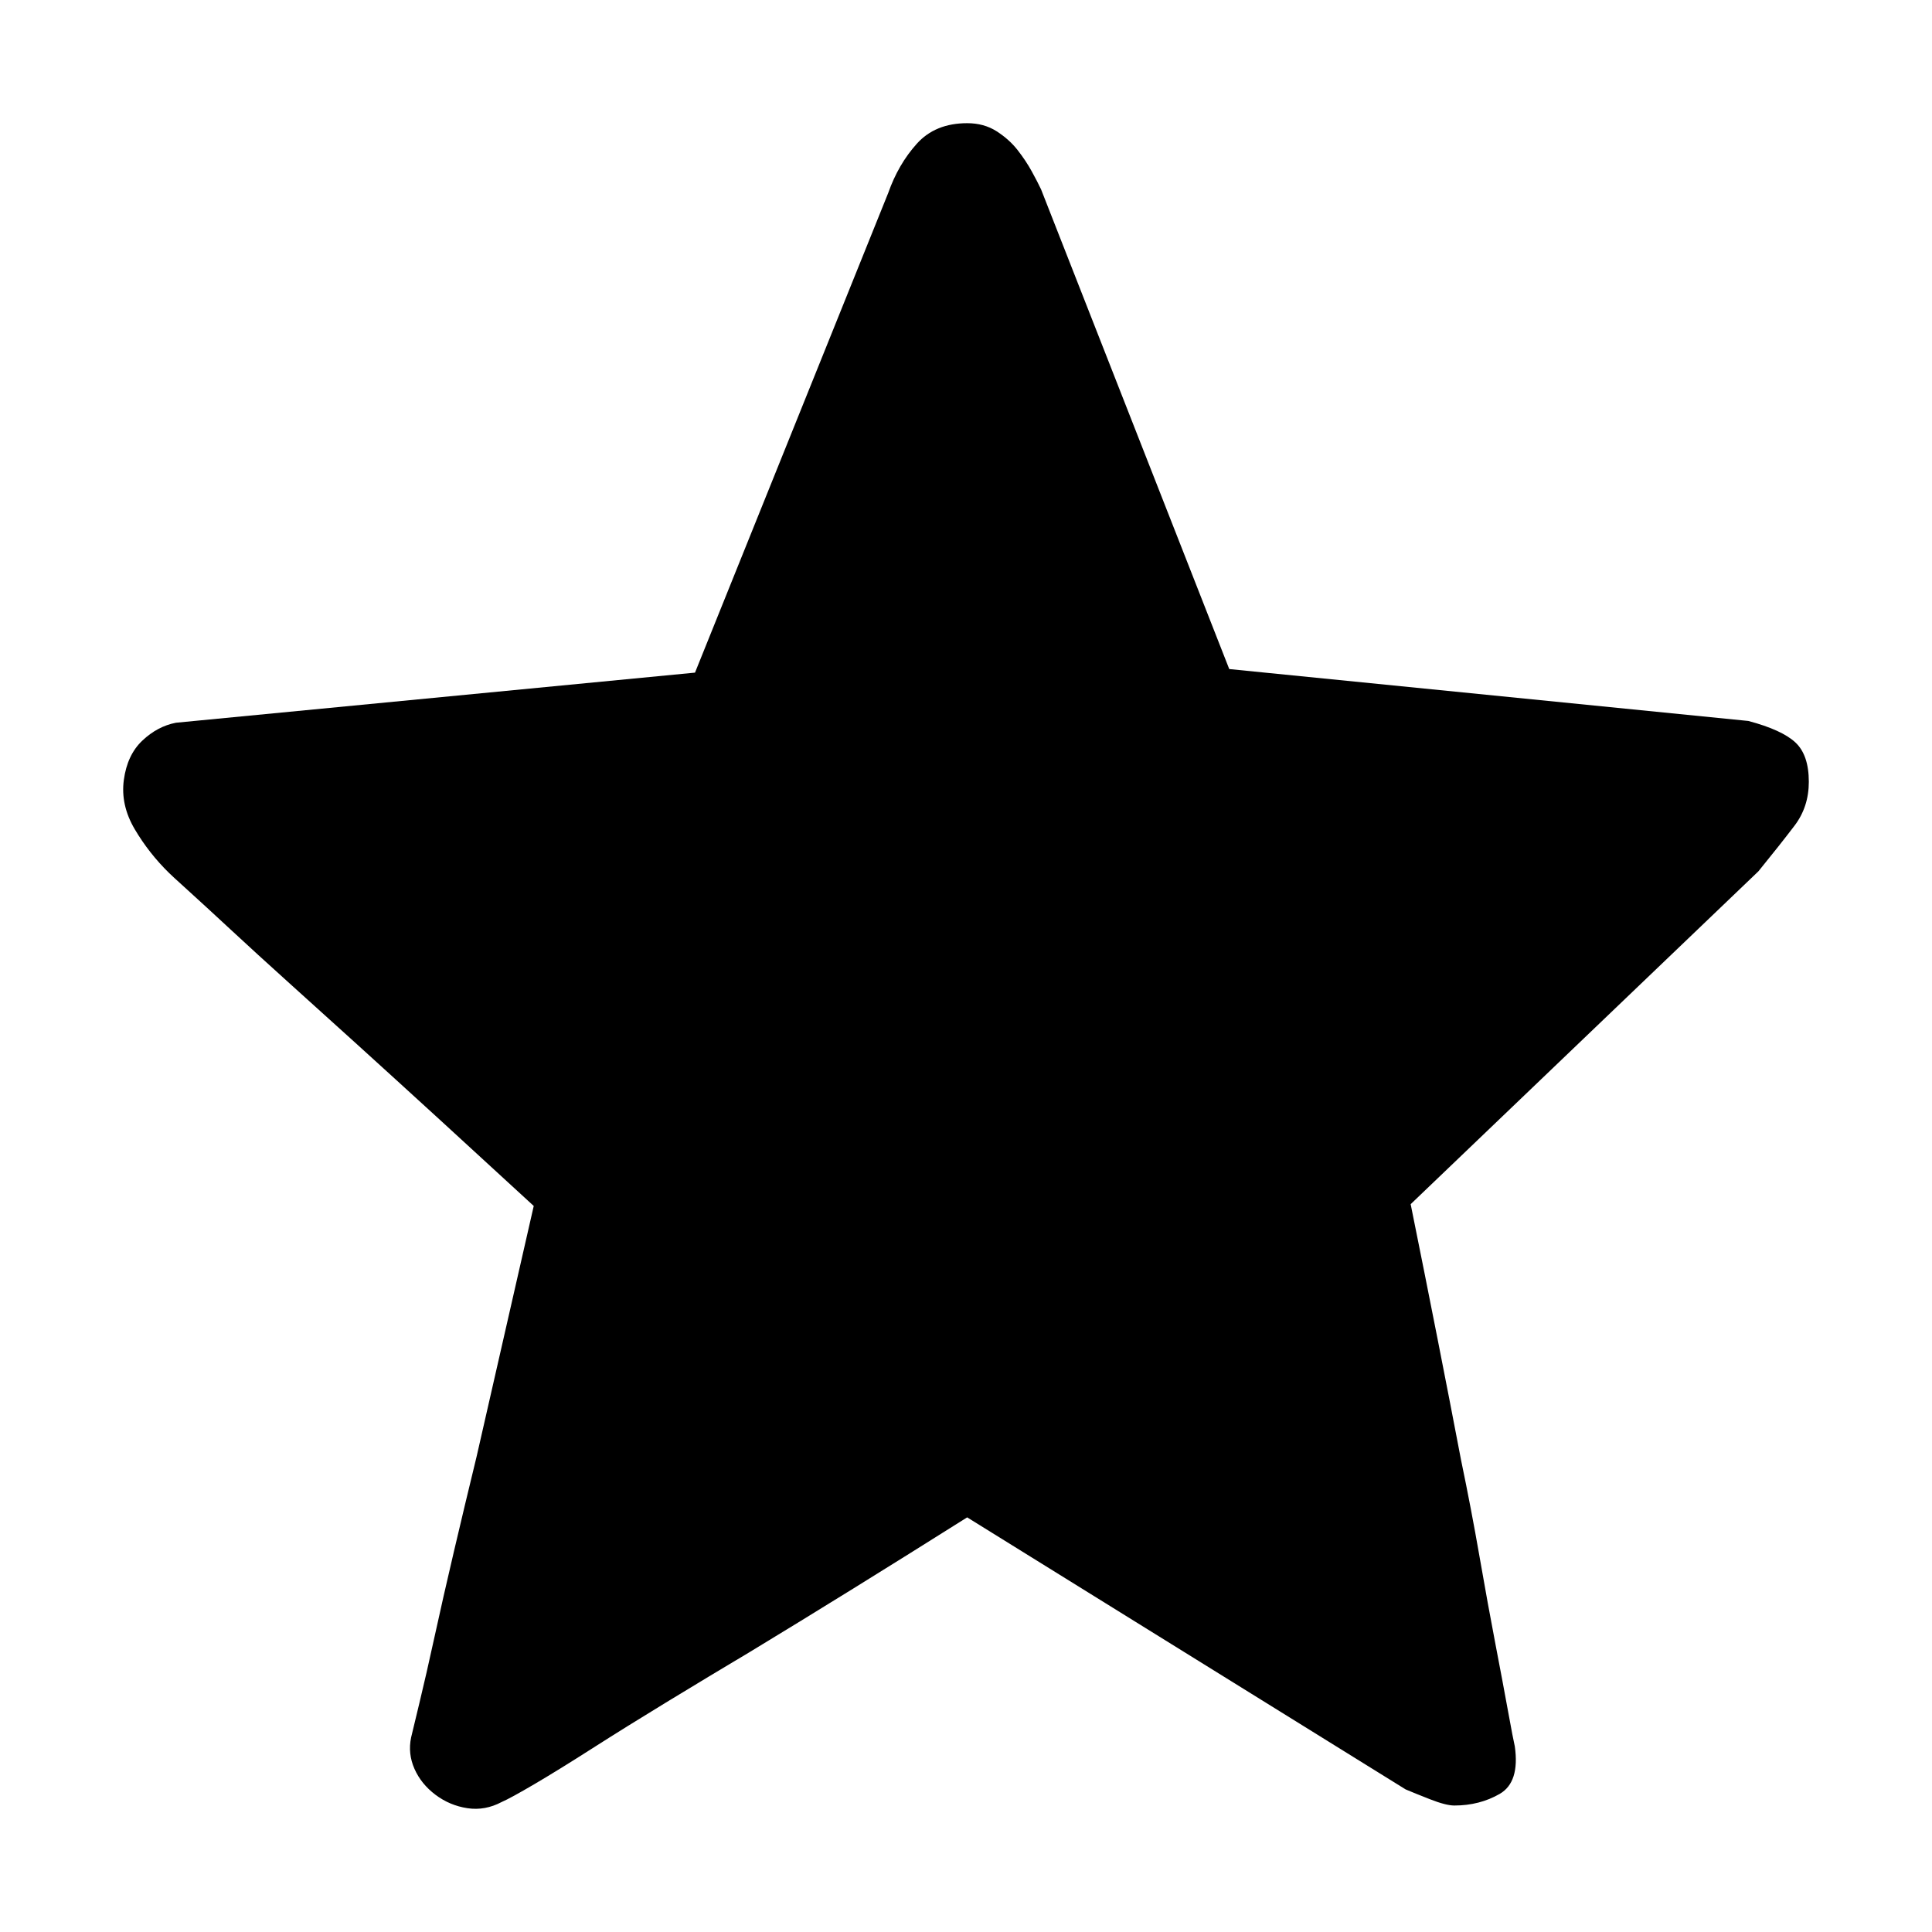 <svg t="1581317437814" class="icon" viewBox="0 0 1024 1024" version="1.1" 
  xmlns="http://www.w3.org/2000/svg" p-id="1100" width="200" height="200">
  <path d="M747.682 638.235c10.092 49.956 18.999 95.173 26.714 135.646 3.56 17.077 6.824 34.152 9.795 51.228 2.966 17.071 5.785 32.565 8.457 46.48 2.674 13.909 4.898 25.767 6.679 35.573 1.779 9.801 2.969 15.966 3.56 18.492 1.779 12.65-0.889 21.03-8.01 25.143-7.125 4.102-15.139 6.163-24.042 6.163-2.969 0-7.272-1.11-12.911-3.32-5.637-2.215-9.943-3.954-12.909-5.218L512.617 804.237c-42.148 26.56-80.433 50.276-114.864 71.146-14.842 8.85-29.53 17.705-44.074 26.554-14.544 8.855-27.754 17.081-39.625 24.663-11.872 7.591-22.11 13.92-30.715 18.979-8.61 5.053-14.399 8.214-17.364 9.484-5.936 3.162-12.024 4.266-18.257 3.314-6.235-0.947-11.872-3.314-16.915-7.11-5.044-3.796-8.756-8.379-11.129-13.755-2.376-5.376-2.966-10.912-1.782-16.595 0.597-2.533 2.078-8.702 4.453-18.502 2.376-9.801 5.044-21.502 8.014-35.098 2.966-13.597 6.38-28.616 10.239-45.057 3.858-16.44 7.862-33.199 12.019-50.275 8.905-39.21 18.997-83.474 30.275-132.799-35.022-32.255-66.482-61.029-94.382-86.322-11.872-10.75-23.598-21.344-35.173-31.777-11.575-10.438-21.963-19.92-31.163-28.461-9.204-8.535-16.77-15.491-22.705-20.866-5.936-5.373-9.204-8.379-9.8-9.012-7.121-6.957-13.204-14.702-18.251-23.238-5.044-8.542-6.976-17.231-5.786-26.086 1.187-8.854 4.449-15.812 9.796-20.871 5.341-5.057 11.276-8.218 17.808-9.487l275.131-26.558L470.766 102.289c3.56-10.123 8.608-18.819 15.141-26.085 6.527-7.273 15.432-10.912 26.71-10.912 5.935 0 11.129 1.425 15.583 4.267 4.451 2.848 8.162 6.165 11.134 9.96 2.963 3.795 5.486 7.59 7.563 11.386 2.079 3.794 3.714 6.954 4.898 9.485l99.729 254.222 275.136 27.511c11.872 3.161 20.178 6.955 24.928 11.38 4.751 4.427 7.121 11.383 7.121 20.87 0 8.854-2.521 16.599-7.566 23.237-5.048 6.643-11.427 14.706-19.144 24.193L747.682 638.235 747.682 638.235zM747.682 638.235" p-id="1101"></path>
</svg>